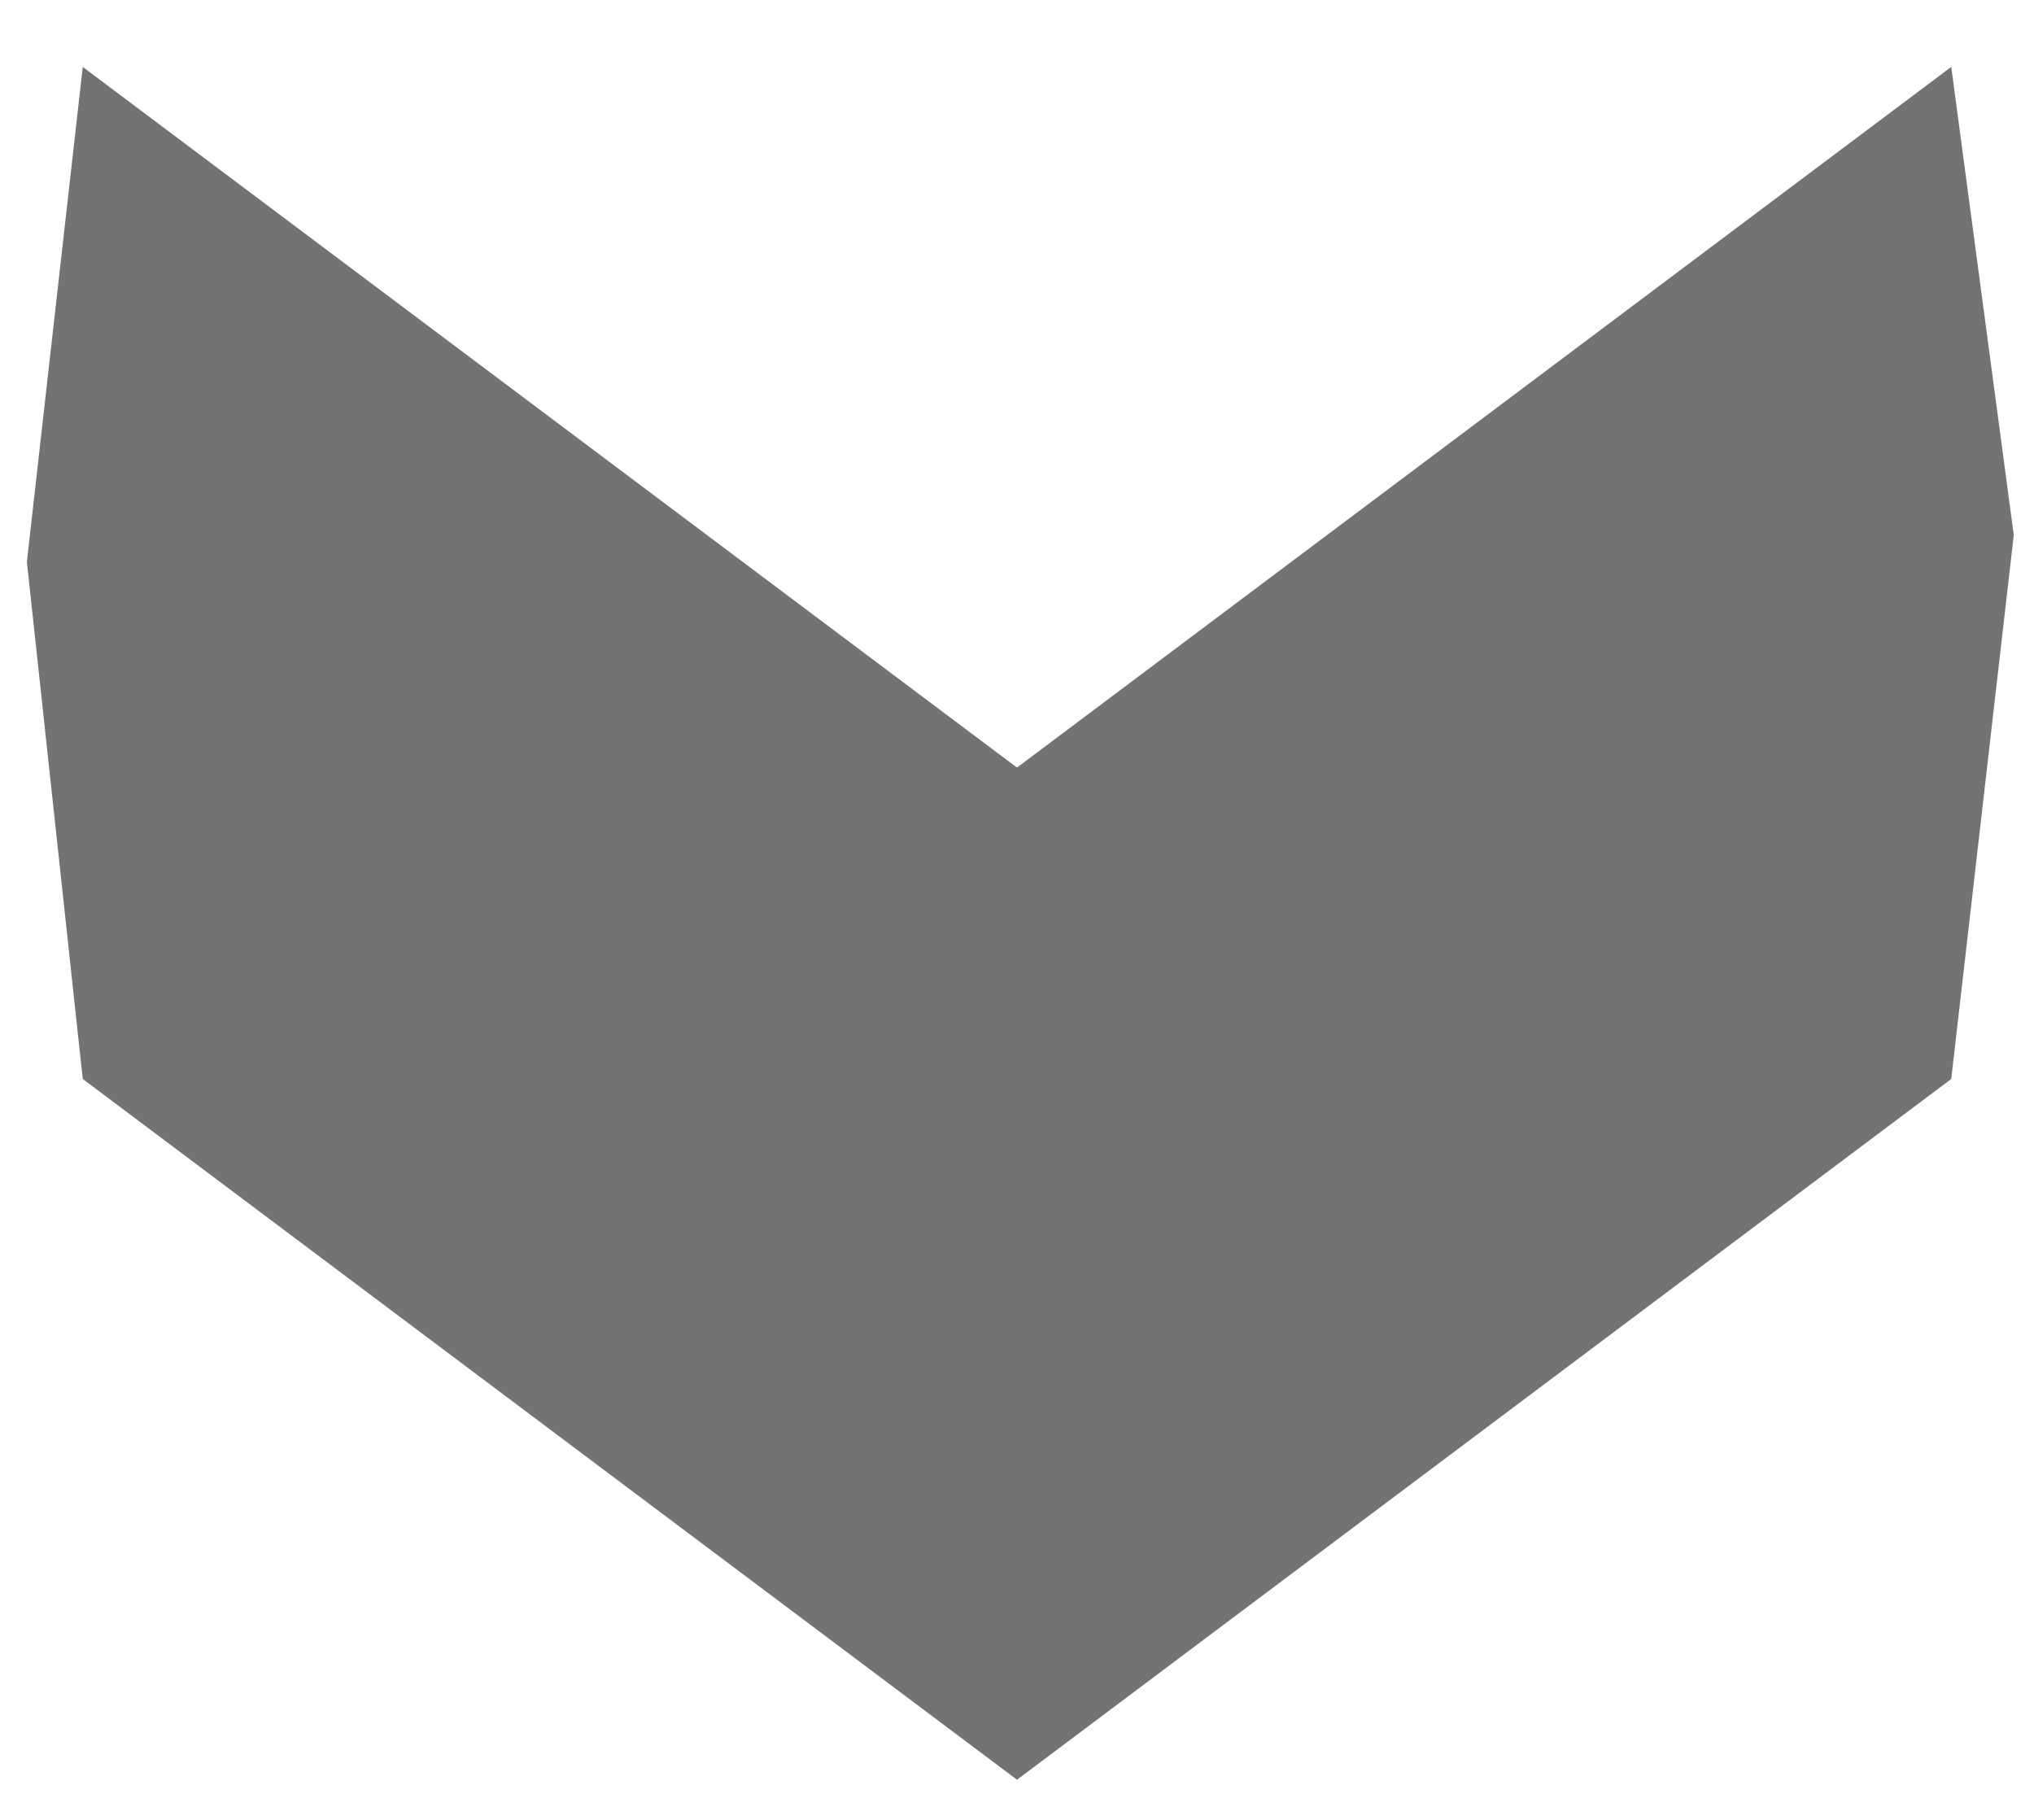 <svg width="19" height="17" viewBox="0 0 19 17" fill="none" xmlns="http://www.w3.org/2000/svg">
<path d="M0.773 10.079L0.251 5.249L0.773 0.625L9.5 7.17L18.227 0.625L18.811 4.999L18.227 10.079L9.5 16.625L0.773 10.079Z" fill="#464343" fill-opacity="0.75"/>
</svg>
